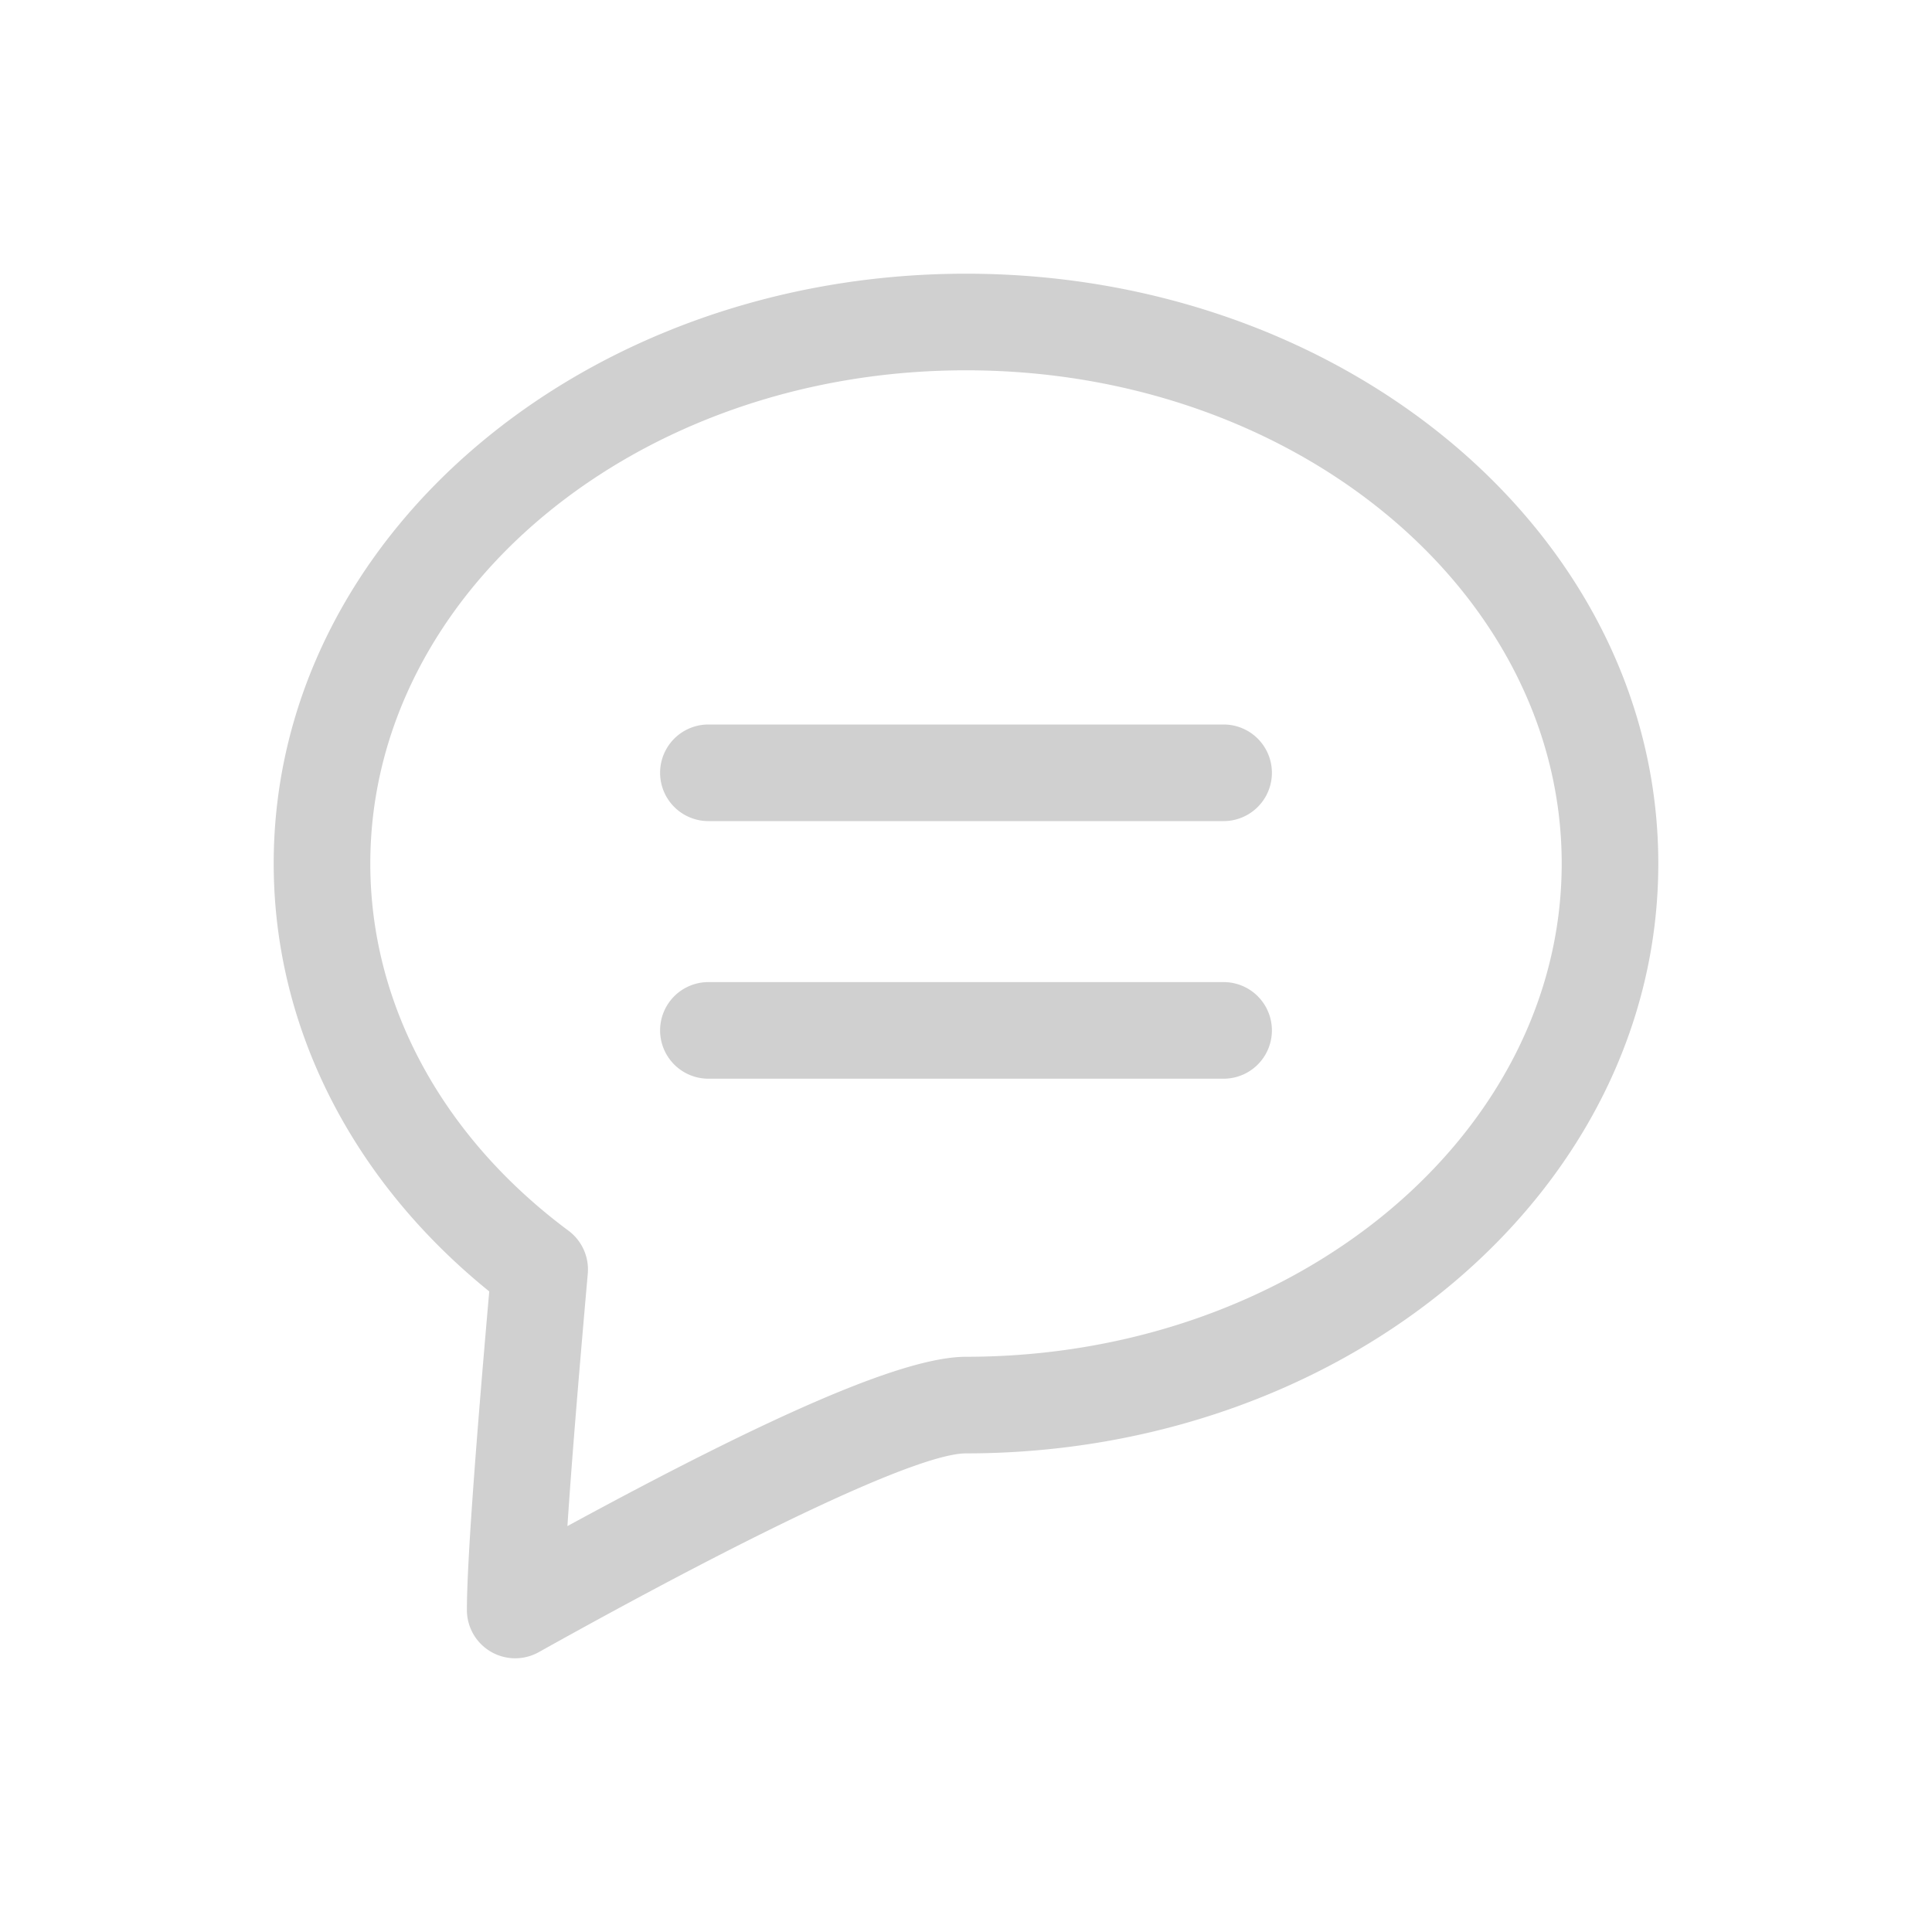 <?xml version="1.0" standalone="no"?><!DOCTYPE svg PUBLIC "-//W3C//DTD SVG 1.1//EN" "http://www.w3.org/Graphics/SVG/1.1/DTD/svg11.dtd"><svg t="1591059394669" class="icon" viewBox="0 0 1024 1024" version="1.1" xmlns="http://www.w3.org/2000/svg" p-id="12365" xmlns:xlink="http://www.w3.org/1999/xlink" width="16" height="16"><defs><style type="text/css"></style></defs><path d="M247.467 853.333c0-22.699 3.925-78.575 11.844-168.858-72.124-58.3-114.244-139.469-114.244-226.782C145.067 283.989 310.238 145.067 512 145.067s366.933 138.923 366.933 312.661-165.171 312.593-366.933 312.593c-23.006 0-101.82 35.84-226.475 105.37A25.6 25.6 0 0 1 247.467 853.333z m64.068-178.244c-5.12 57.856-8.738 102.571-10.786 133.769 110.933-60.314 178.995-89.737 211.251-89.737 175.275 0 315.733-118.101 315.733-261.427 0-143.292-140.459-261.427-315.733-261.427s-315.733 118.101-315.733 261.461c0 74.889 38.434 145.067 105.028 194.56a25.6 25.6 0 0 1 10.24 22.801zM375.467 435.2a25.6 25.6 0 1 1 0-51.2h273.067a25.6 25.6 0 1 1 0 51.2h-273.067z m0 136.533a25.6 25.6 0 1 1 0-51.2h273.067a25.6 25.6 0 1 1 0 51.2h-273.067z" p-id="12366" fill="#D0D0D0"></path></svg>